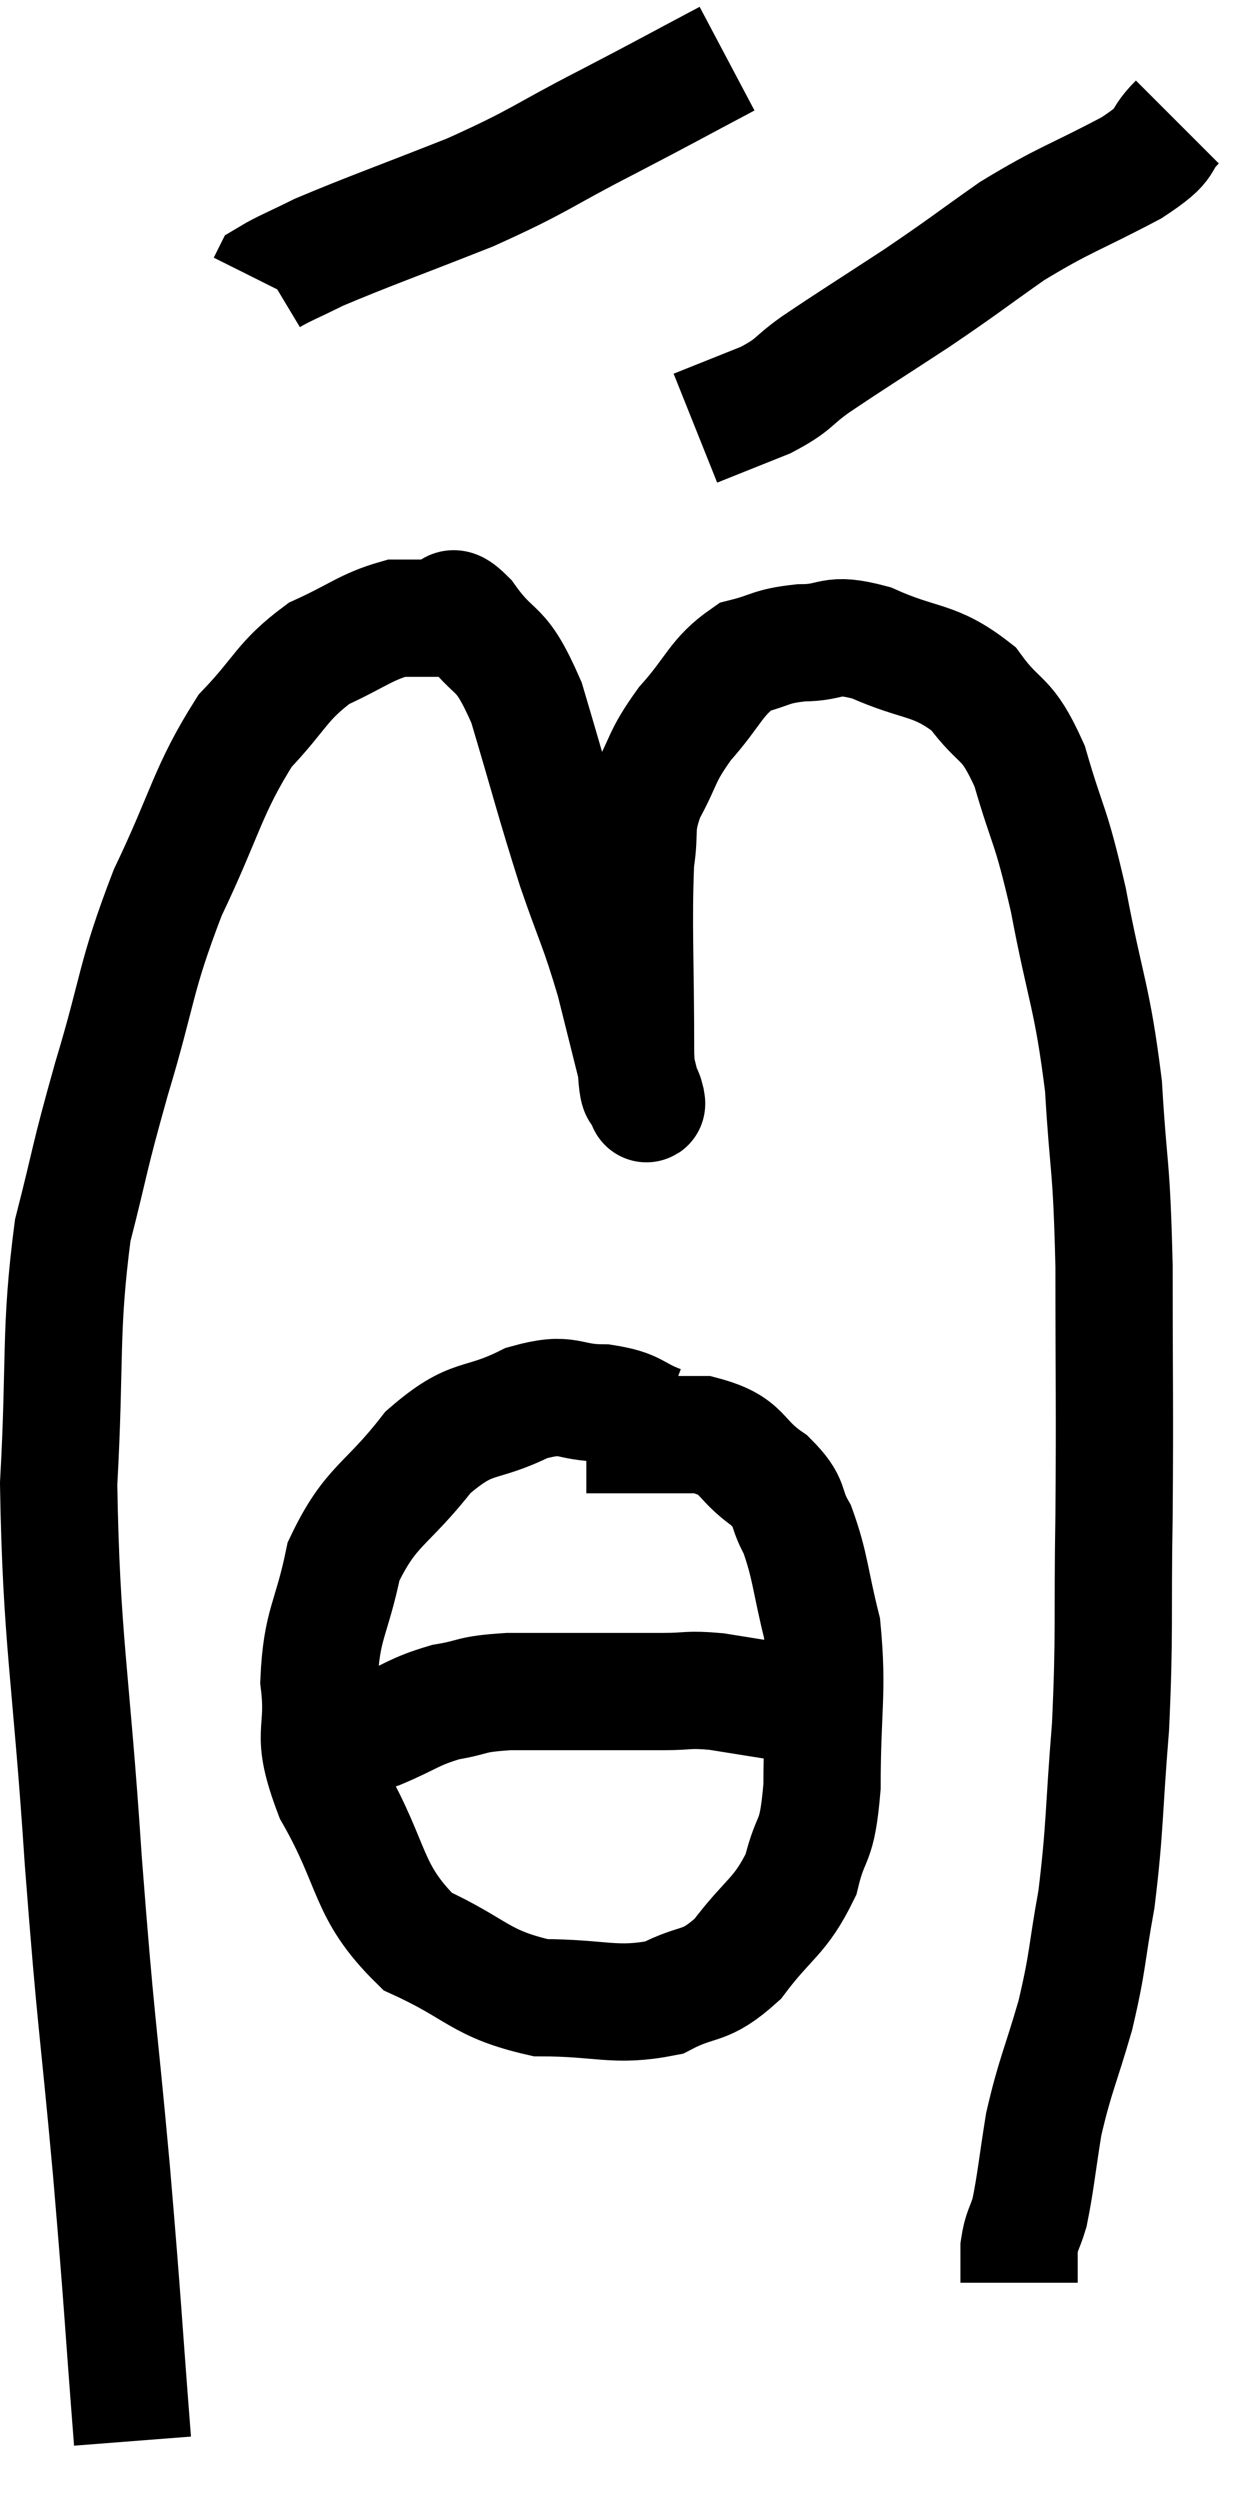 <svg xmlns="http://www.w3.org/2000/svg" viewBox="11 2.66 21.08 42.62" width="21.08" height="42.62"><path d="M 13.26 44.28 C 13.08 41.97, 13.11 42.135, 12.9 39.66 C 12.66 37.02, 12.645 37.305, 12.42 34.38 C 12.21 31.17, 12.045 30.645, 12 27.96 C 12.12 25.8, 12.015 25.365, 12.24 23.64 C 12.57 22.35, 12.495 22.5, 12.9 21.06 C 13.38 19.47, 13.29 19.365, 13.86 17.88 C 14.52 16.5, 14.535 16.14, 15.18 15.12 C 15.81 14.46, 15.795 14.28, 16.44 13.8 C 17.1 13.5, 17.235 13.35, 17.76 13.2 C 18.15 13.2, 18.24 13.2, 18.54 13.2 C 18.75 13.2, 18.6 12.84, 18.96 13.2 C 19.47 13.92, 19.515 13.575, 19.98 14.64 C 20.4 16.05, 20.445 16.275, 20.82 17.46 C 21.15 18.42, 21.195 18.42, 21.48 19.38 C 21.72 20.34, 21.84 20.82, 21.96 21.3 C 21.96 21.3, 21.945 21.27, 21.96 21.3 C 21.99 21.36, 22.05 21.585, 22.02 21.42 C 21.93 21.03, 21.885 21.66, 21.84 20.64 C 21.84 18.99, 21.795 18.45, 21.84 17.34 C 21.93 16.77, 21.81 16.785, 22.02 16.2 C 22.35 15.6, 22.26 15.585, 22.68 15 C 23.19 14.43, 23.205 14.205, 23.7 13.86 C 24.18 13.74, 24.12 13.68, 24.66 13.62 C 25.26 13.62, 25.125 13.425, 25.86 13.62 C 26.73 14.01, 26.925 13.875, 27.6 14.4 C 28.08 15.06, 28.155 14.82, 28.56 15.72 C 28.89 16.86, 28.905 16.635, 29.22 18 C 29.52 19.59, 29.625 19.62, 29.82 21.18 C 29.91 22.71, 29.955 22.41, 30 24.24 C 30 26.37, 30.015 26.535, 30 28.5 C 29.97 30.3, 30.015 30.465, 29.94 32.1 C 29.82 33.57, 29.85 33.81, 29.7 35.04 C 29.52 36.03, 29.565 36.06, 29.34 37.02 C 29.07 37.95, 28.995 38.04, 28.8 38.88 C 28.68 39.63, 28.665 39.855, 28.56 40.38 C 28.47 40.68, 28.425 40.68, 28.38 40.98 C 28.38 41.28, 28.38 41.43, 28.38 41.58 C 28.38 41.58, 28.38 41.58, 28.38 41.58 C 28.38 41.58, 28.38 41.58, 28.38 41.58 L 28.38 41.58" fill="none" stroke="black" stroke-width="2"></path><path d="M 22.26 26.94 C 21.78 26.76, 21.87 26.67, 21.3 26.58 C 20.64 26.58, 20.73 26.37, 19.98 26.58 C 19.14 27, 19.08 26.745, 18.3 27.42 C 17.58 28.35, 17.325 28.305, 16.86 29.28 C 16.65 30.3, 16.485 30.33, 16.44 31.32 C 16.56 32.28, 16.26 32.13, 16.68 33.24 C 17.4 34.5, 17.235 34.89, 18.12 35.76 C 19.17 36.24, 19.17 36.48, 20.22 36.72 C 21.27 36.72, 21.48 36.885, 22.32 36.72 C 22.95 36.39, 22.995 36.585, 23.58 36.06 C 24.12 35.34, 24.3 35.355, 24.66 34.62 C 24.84 33.87, 24.93 34.17, 25.02 33.12 C 25.02 31.77, 25.125 31.515, 25.02 30.42 C 24.81 29.58, 24.825 29.37, 24.6 28.74 C 24.36 28.32, 24.525 28.305, 24.12 27.9 C 23.55 27.51, 23.715 27.315, 22.98 27.12 C 22.08 27.12, 21.675 27.12, 21.18 27.12 C 21.09 27.12, 21.045 27.12, 21 27.12 L 21 27.12" fill="none" stroke="black" stroke-width="2"></path><path d="M 16.2 32.46 C 16.83 32.31, 16.86 32.355, 17.46 32.16 C 18.03 31.92, 18.045 31.845, 18.6 31.68 C 19.14 31.59, 18.975 31.545, 19.68 31.5 C 20.55 31.5, 20.76 31.5, 21.42 31.5 C 21.87 31.5, 21.87 31.5, 22.32 31.5 C 22.77 31.5, 22.71 31.455, 23.22 31.5 C 23.79 31.59, 24.045 31.635, 24.36 31.68 C 24.42 31.68, 24.405 31.68, 24.48 31.68 C 24.57 31.68, 24.615 31.68, 24.66 31.68 L 24.66 31.68" fill="none" stroke="black" stroke-width="2"></path><path d="M 23.4 3.66 C 22.38 4.2, 22.455 4.17, 21.36 4.74 C 20.19 5.34, 20.25 5.385, 19.02 5.94 C 17.73 6.45, 17.295 6.6, 16.44 6.96 C 16.02 7.17, 15.825 7.245, 15.6 7.38 L 15.54 7.5" fill="none" stroke="black" stroke-width="2"></path><path d="M 31.08 4.74 C 30.69 5.13, 31.005 5.055, 30.3 5.52 C 29.28 6.06, 29.175 6.045, 28.26 6.6 C 27.45 7.17, 27.48 7.17, 26.64 7.74 C 25.77 8.31, 25.545 8.445, 24.9 8.88 C 24.48 9.18, 24.57 9.21, 24.06 9.48 L 22.86 9.96" fill="none" stroke="black" stroke-width="2"></path></svg>